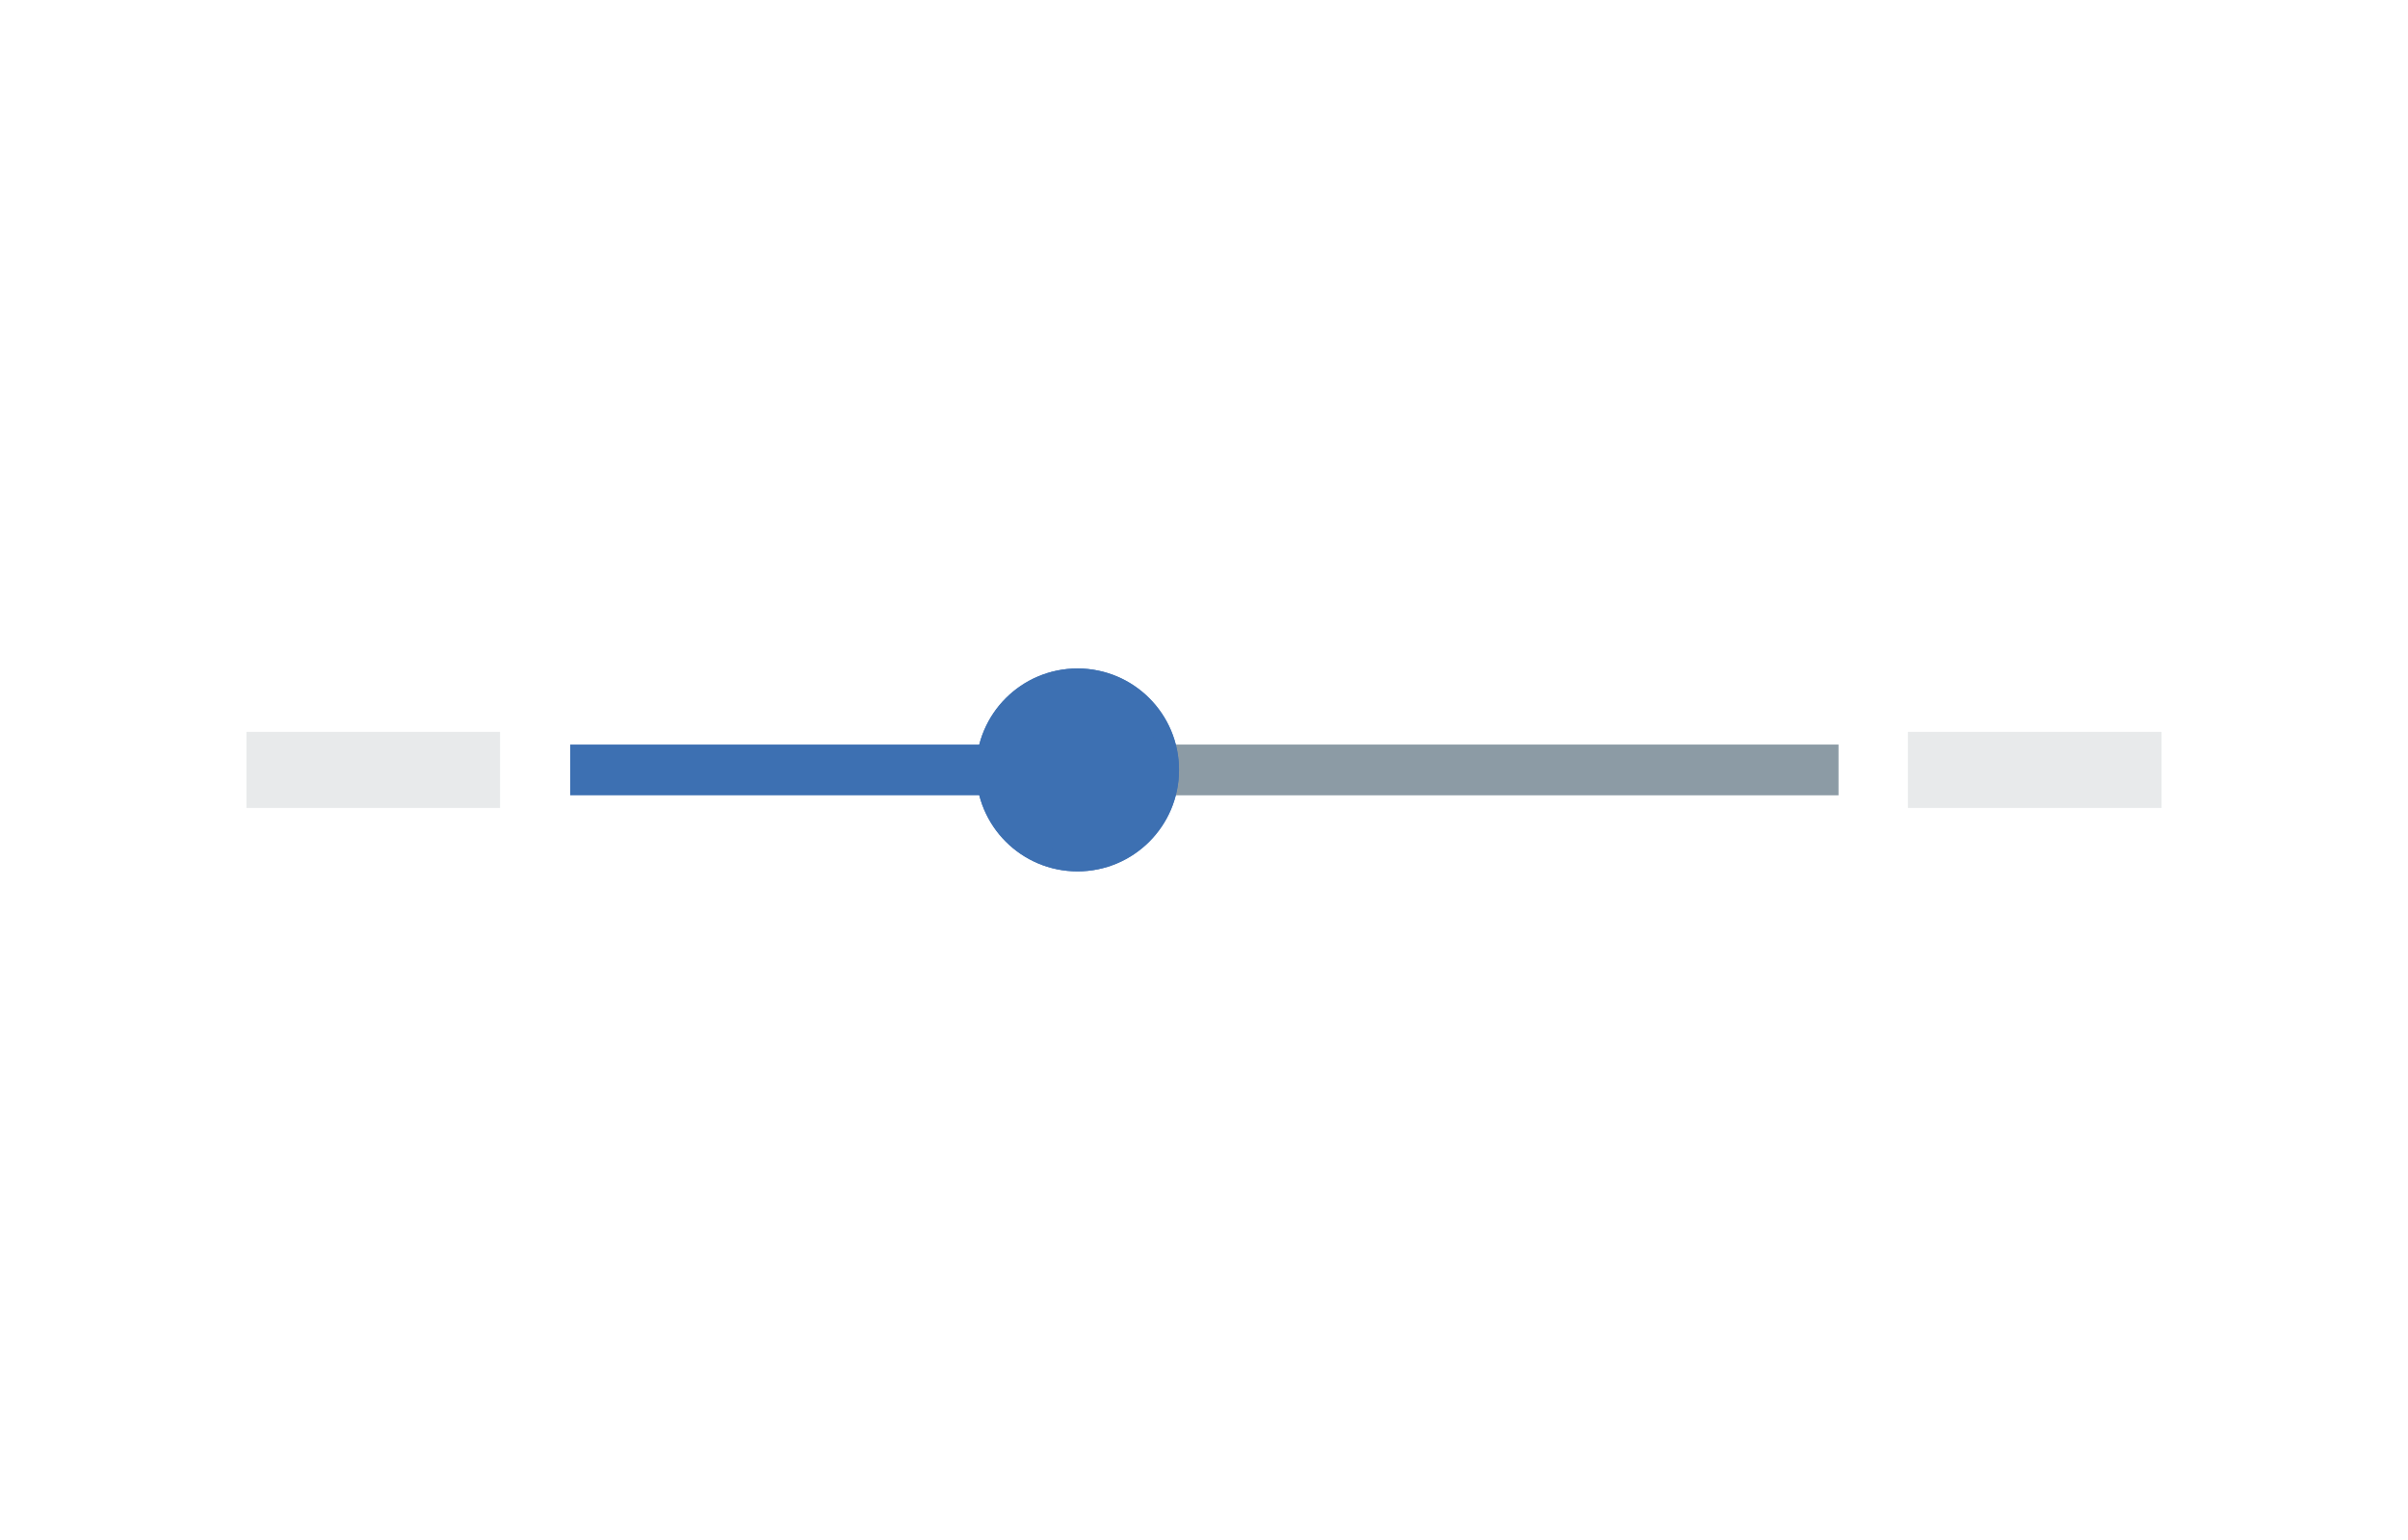 <?xml version="1.0" encoding="UTF-8"?>
<svg width="258px" height="165px" viewBox="0 0 258 165" version="1.1" xmlns="http://www.w3.org/2000/svg" xmlns:xlink="http://www.w3.org/1999/xlink" style="background: #F5F7FA;">
    <!-- Generator: Sketch 45.2 (43514) - http://www.bohemiancoding.com/sketch -->
    <title>Slider</title>
    <desc>Created with Sketch.</desc>
    <defs>
        <circle id="path-1" cx="55.077" cy="10.871" r="10.871"></circle>
    </defs>
    <g id="Page-1" stroke="none" stroke-width="1" fill="none" fill-rule="evenodd">
        <g id="Slider">
            <g id="slider" transform="translate(60.374, 71.629)">
                <rect id="bar-active" fill="#3D70B2" x="0.72" y="8.154" width="54.357" height="5.436"></rect>
                <rect id="bar-inactive" fill="#8C9BA5" x="55.077" y="8.154" width="81.535" height="5.436"></rect>
                <g id="handle">
                    <use fill="#3D70B2" fill-rule="evenodd" xlink:href="#path-1"></use>
                    <circle stroke="#3D70B2" stroke-width="2" cx="55.077" cy="10.871" r="9.871"></circle>
                </g>
            </g>
            <rect id="Rectangle-5" fill-opacity="0.1" fill="#152935" x="26.401" y="78.423" width="27.178" height="8.154"></rect>
            <rect id="Rectangle-5" fill-opacity="0.1" fill="#152935" x="204.42" y="78.423" width="27.178" height="8.154"></rect>
        </g>
    </g>
</svg>